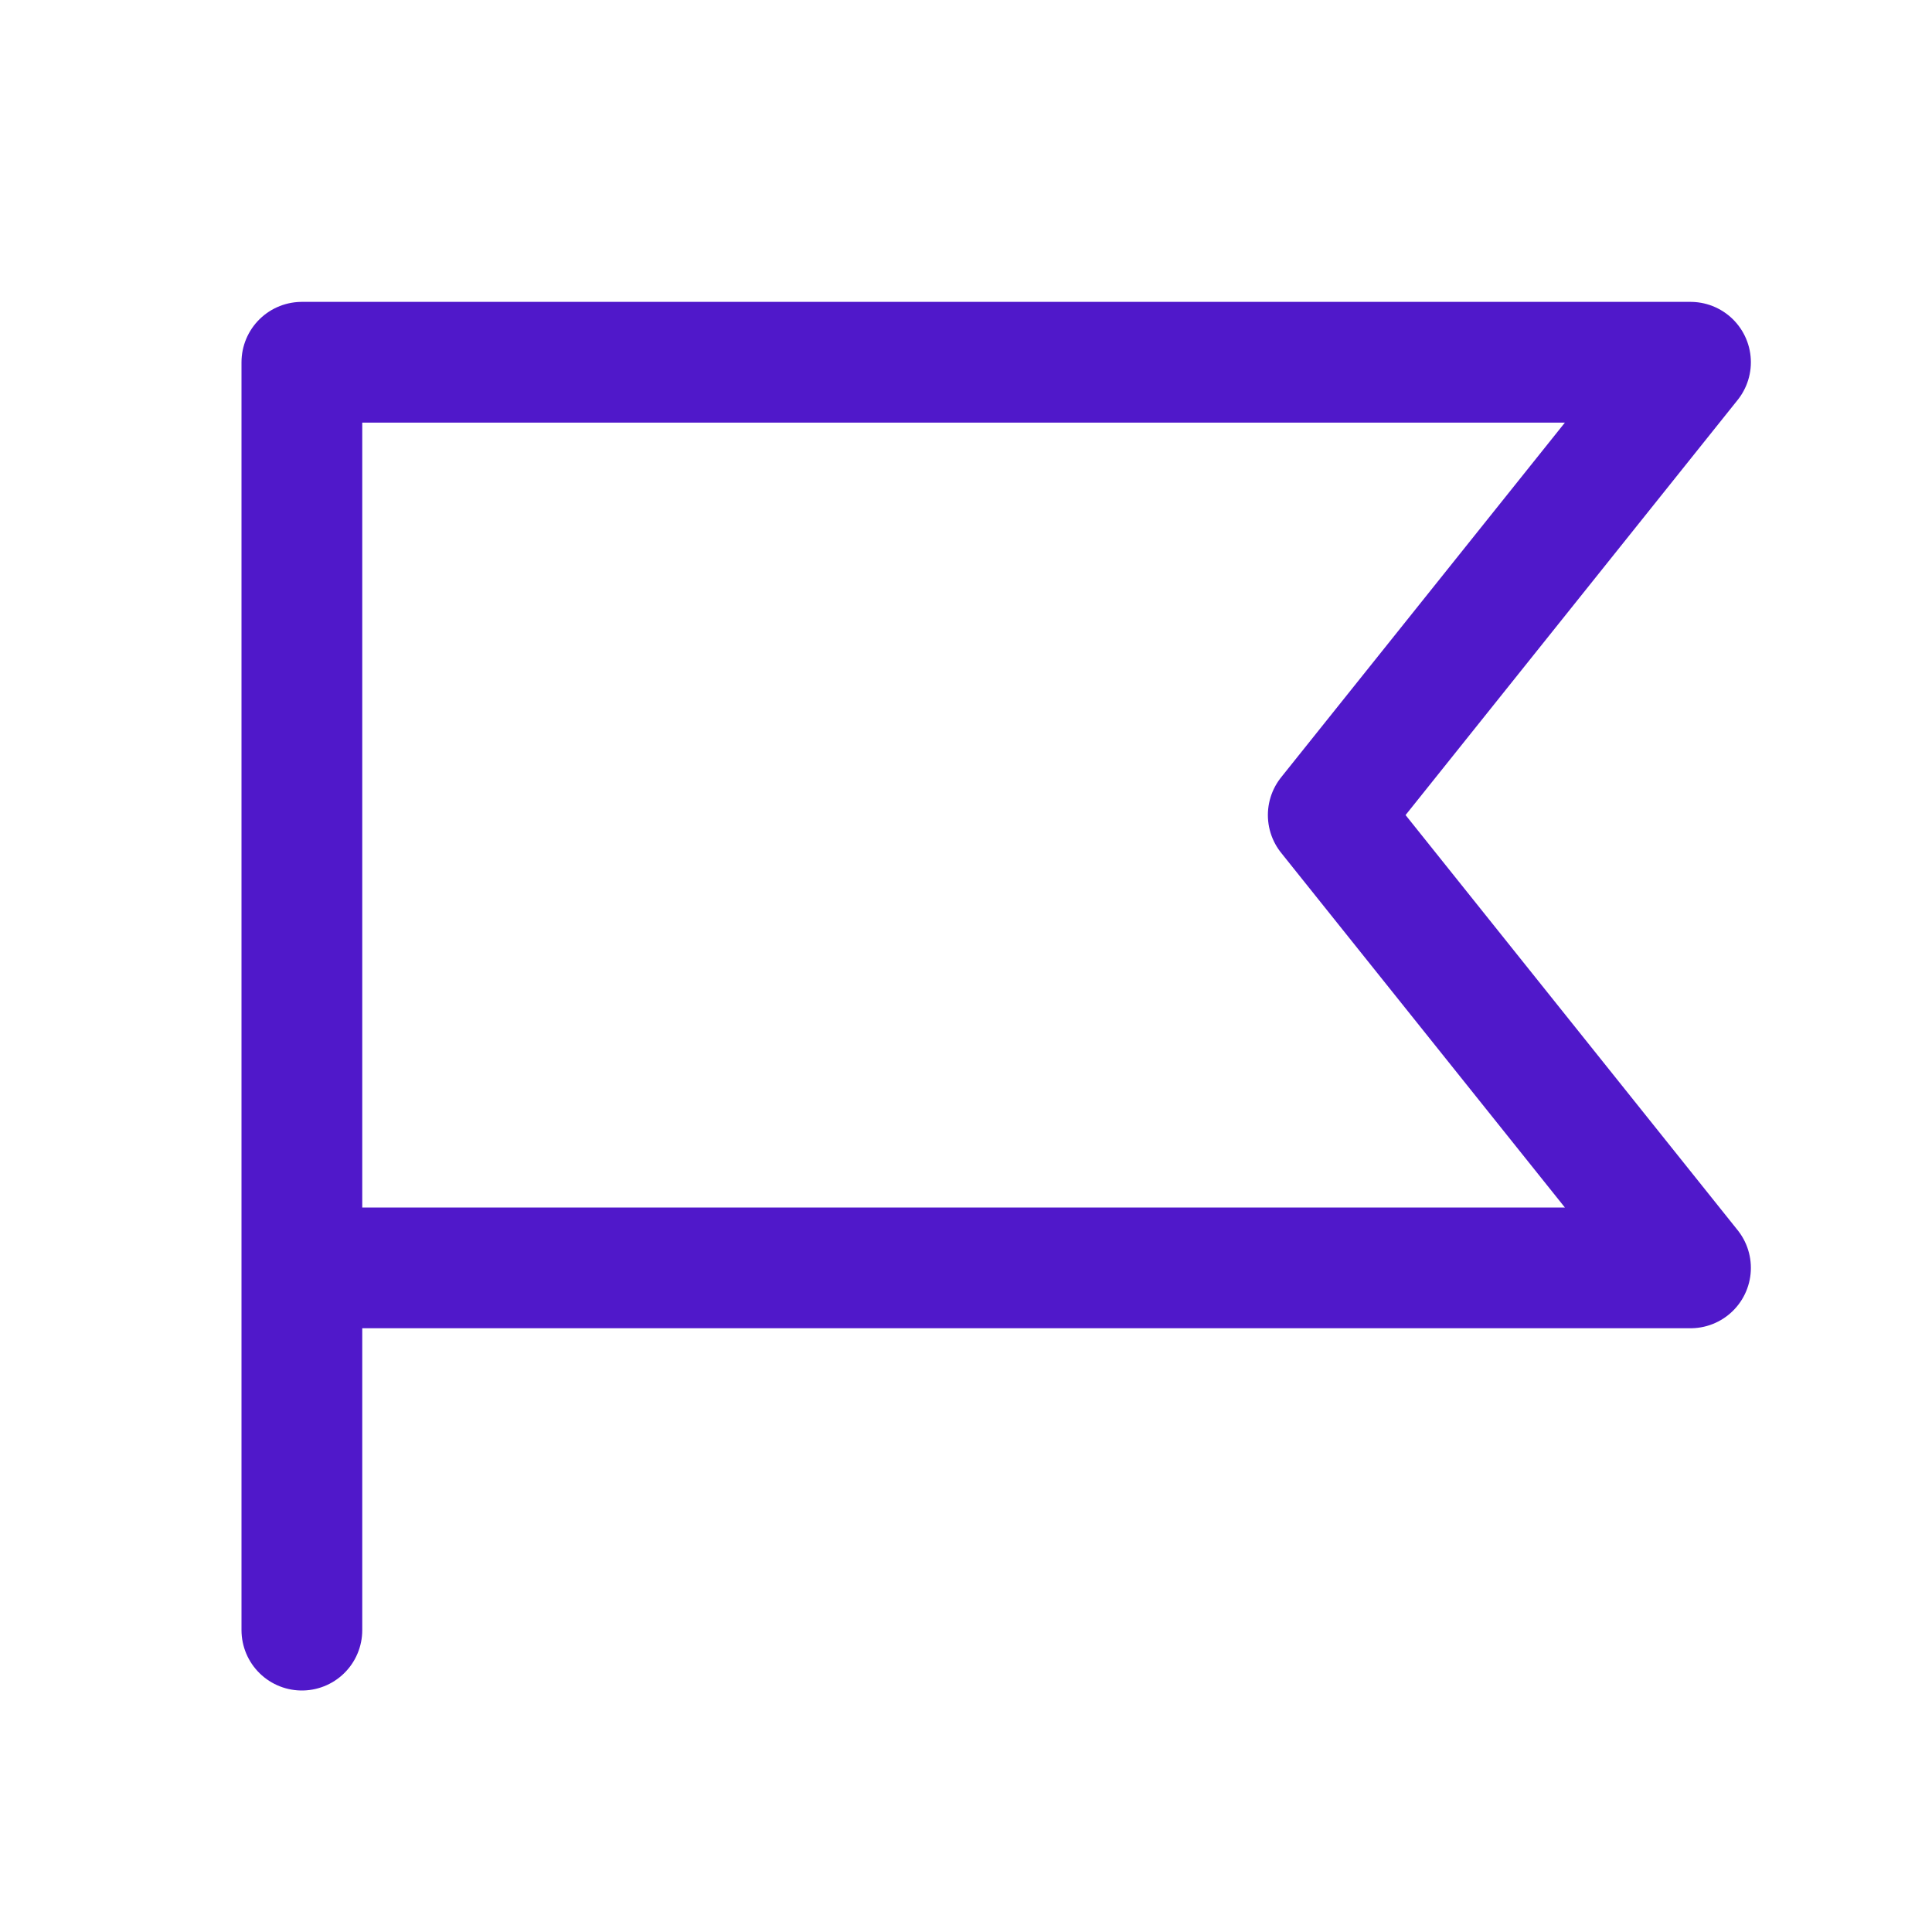 <svg width="24" height="24" viewBox="0 0 24 24" fill="none" xmlns="http://www.w3.org/2000/svg">
<path d="M3.75 20.25V4.5H21L16.5 10.125L21 15.75H3.75" stroke="#5018CA" stroke-width="1.5" stroke-linecap="round" stroke-linejoin="round"/>
</svg>
